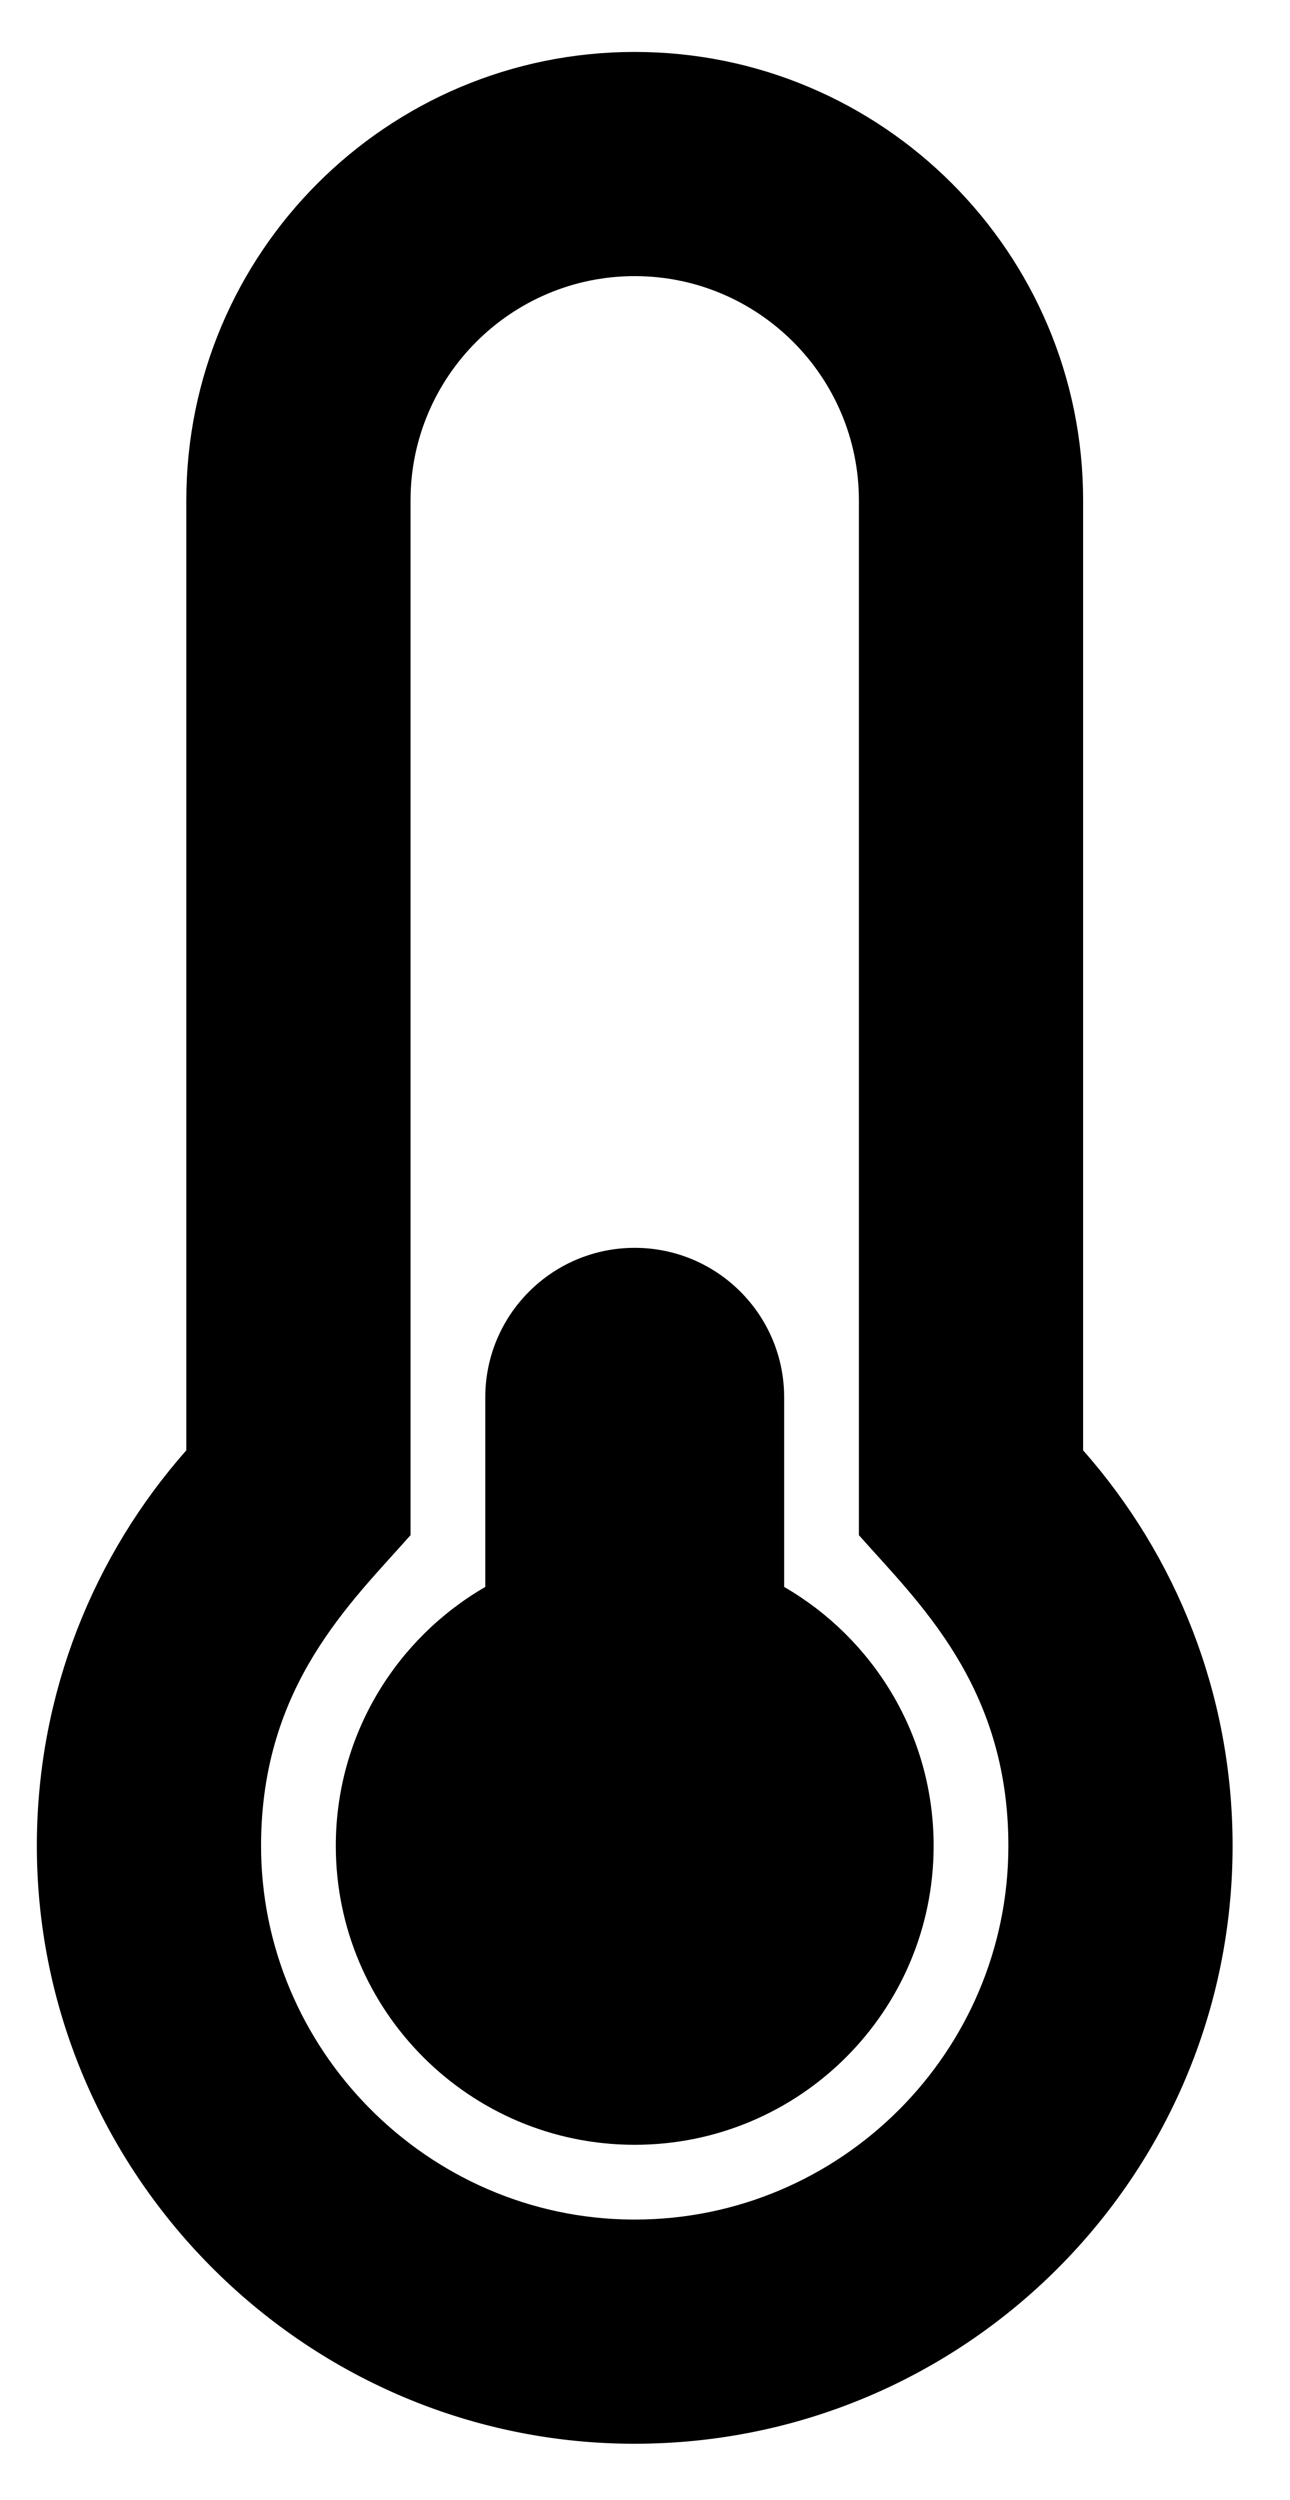 <svg width="16" height="31" viewBox="0 0 16 31" fill="none" xmlns="http://www.w3.org/2000/svg">
<g clip-path="url(#clip0_201_4231)">
<path d="M11.58 22.889C11.58 24.937 9.92 26.597 7.872 26.597C5.825 26.597 4.165 24.937 4.165 22.889C4.165 21.517 4.911 20.32 6.019 19.679V17.328C6.019 16.304 6.849 15.474 7.872 15.474C8.896 15.474 9.726 16.304 9.726 17.328V19.679C10.834 20.32 11.58 21.517 11.58 22.889ZM13.434 17.985C14.587 19.292 15.288 21.009 15.288 22.889C15.288 26.985 11.968 30.304 7.872 30.304C7.855 30.304 7.837 30.304 7.82 30.304C3.747 30.276 0.437 26.923 0.457 22.851C0.467 20.985 1.165 19.283 2.311 17.985V6.205C2.311 3.134 4.801 0.644 7.872 0.644C10.944 0.644 13.434 3.134 13.434 6.205V17.985ZM12.507 22.889C12.507 20.9 11.385 19.866 10.653 19.037V6.205C10.653 4.672 9.406 3.424 7.872 3.424C6.339 3.424 5.092 4.672 5.092 6.205V19.037C4.354 19.872 3.248 20.896 3.238 22.865C3.225 25.407 5.298 27.506 7.839 27.524L7.872 27.524C10.428 27.524 12.507 25.445 12.507 22.889Z" fill="black"/>
</g>
<defs>
<clipPath id="clip0_201_4231">
<rect width="14.83" height="29.661" fill="white" transform="translate(0.457 0.644)"/>
</clipPath>
</defs>
</svg>
